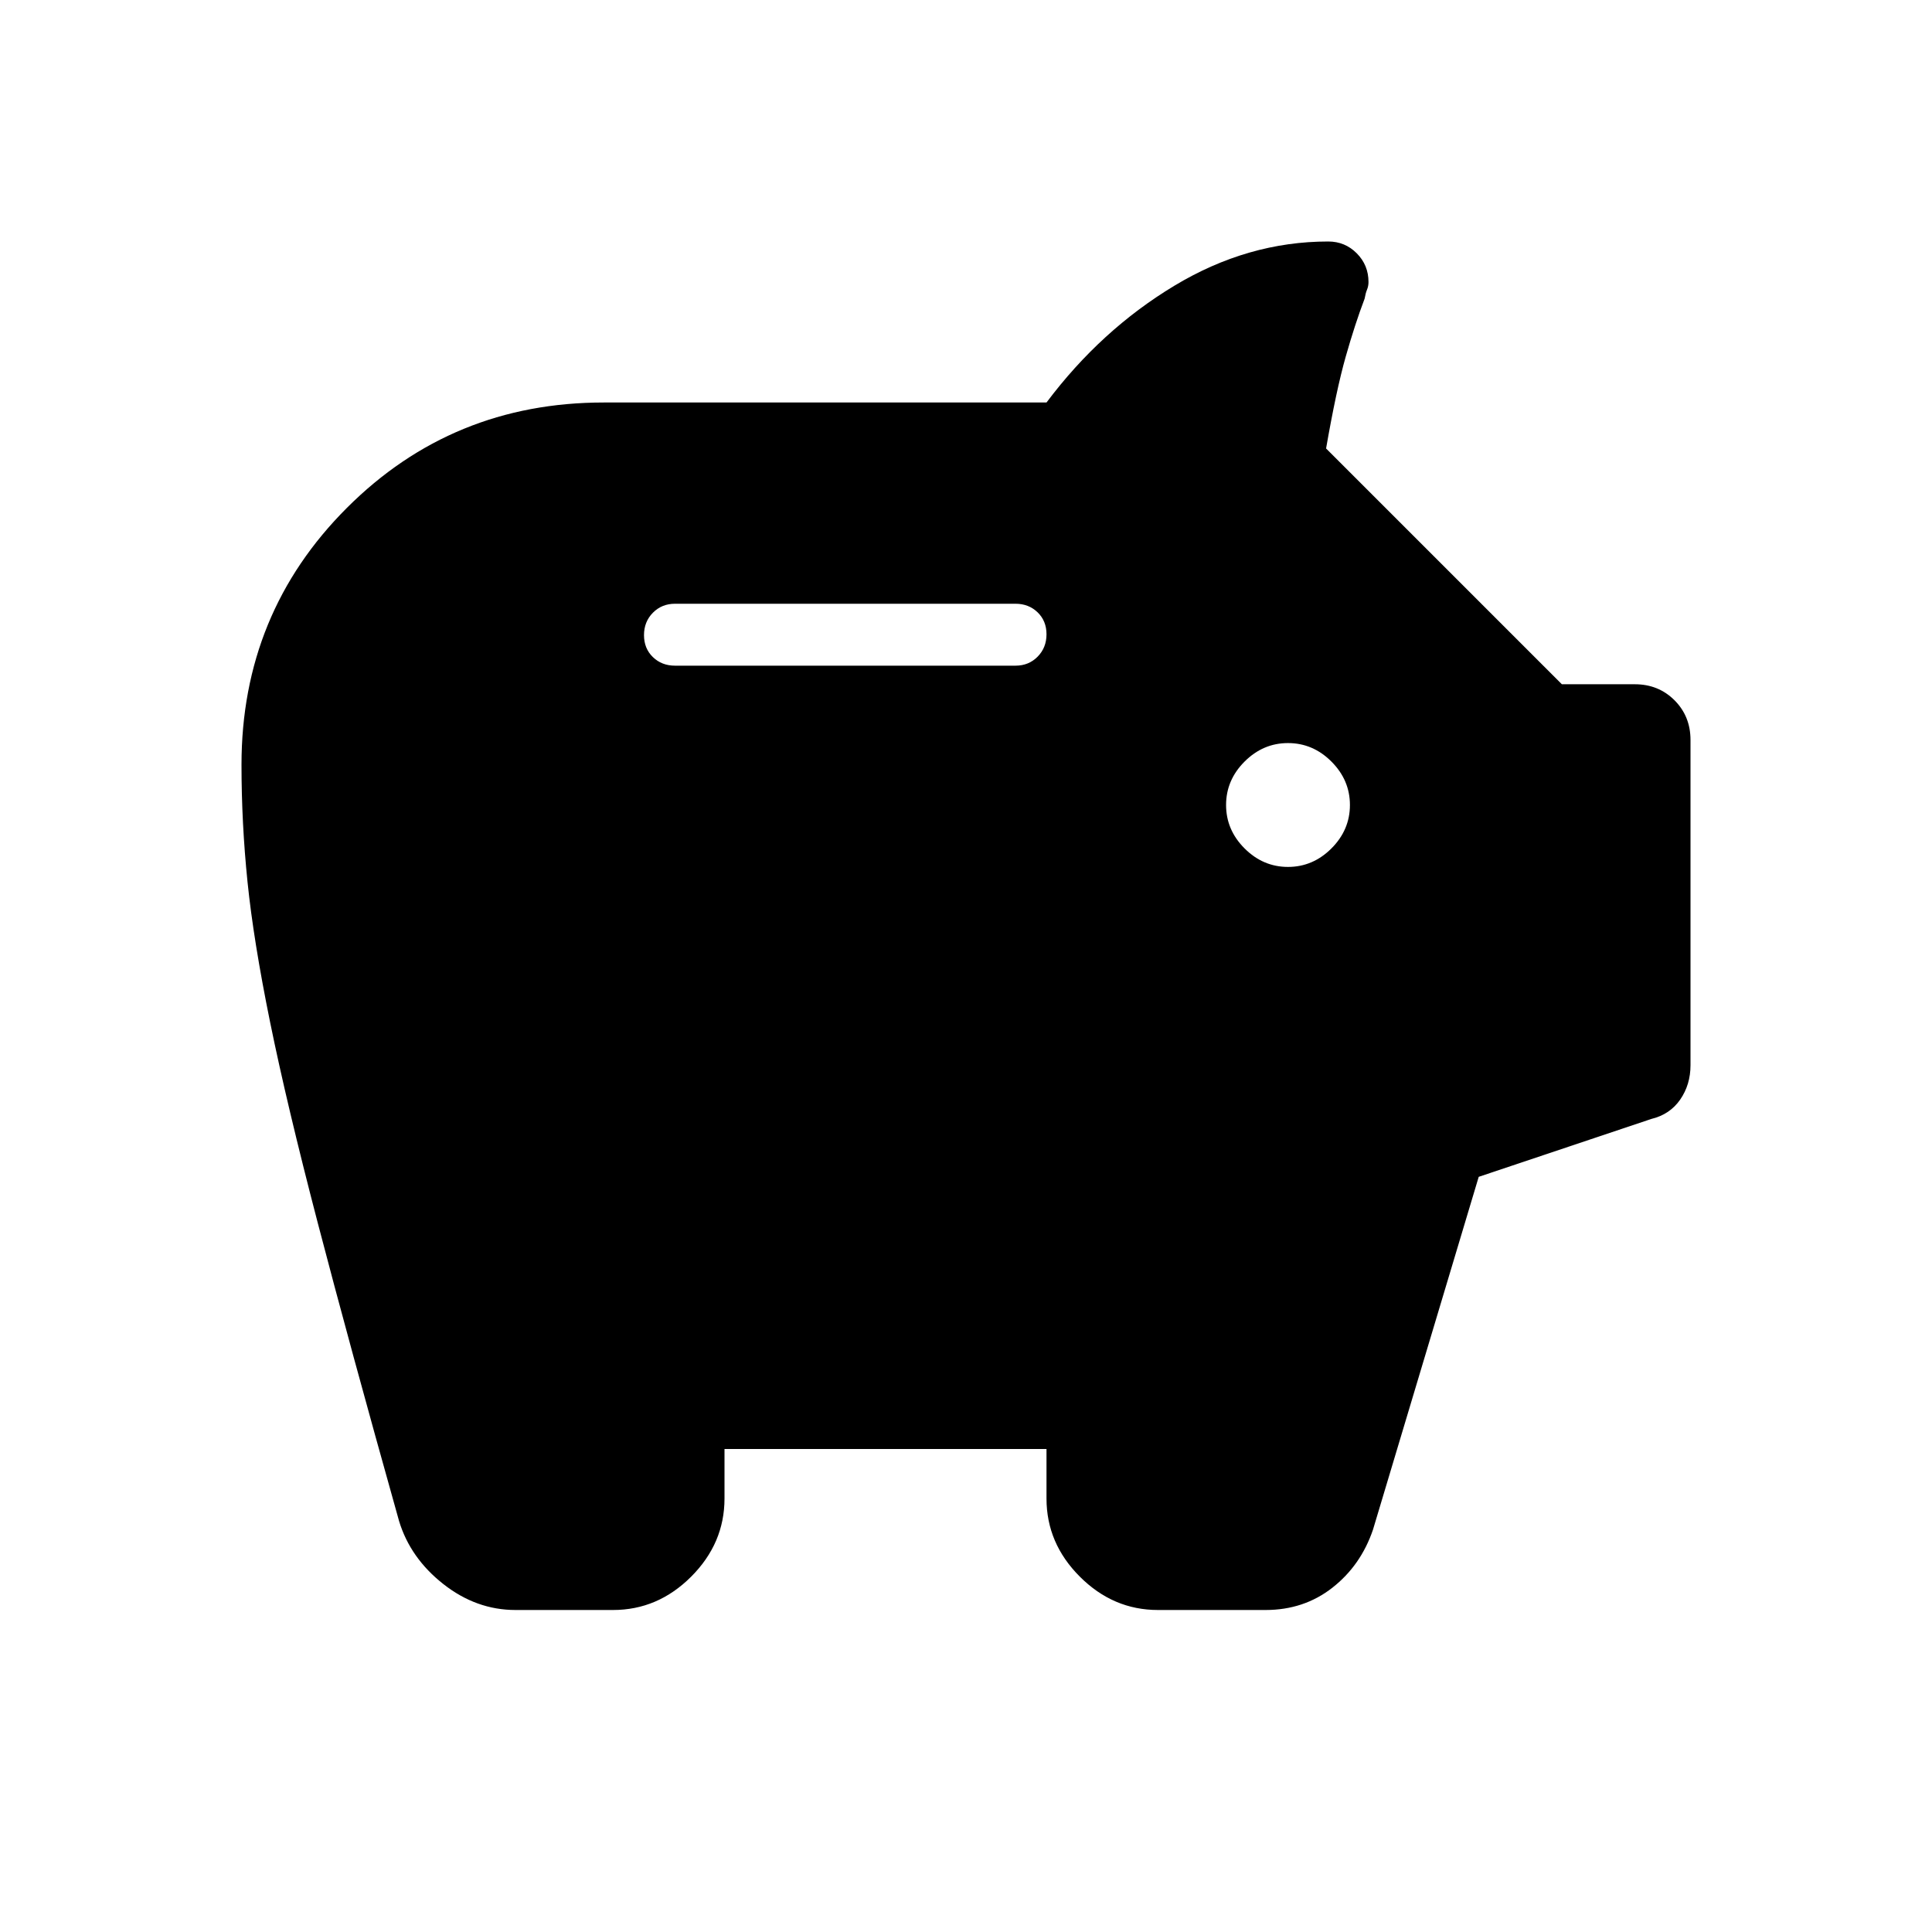 <svg xmlns="http://www.w3.org/2000/svg" width="48" height="48" viewBox="0 -960 960 960"><path d="M640-529.231q12.385 0 21.577-9.192 9.192-9.192 9.192-21.577 0-12.385-9.192-21.577-9.192-9.192-21.577-9.192-12.385 0-21.577 9.192-9.192 9.192-9.192 21.577 0 12.385 9.192 21.577 9.192 9.192 21.577 9.192Zm-304.615-100h169.23q6.558 0 10.972-4.471Q520-638.174 520-644.818q0-6.644-4.413-10.913Q511.173-660 504.615-660h-169.23q-6.558 0-10.972 4.472Q320-651.057 320-644.413t4.413 10.913q4.414 4.269 10.972 4.269ZM256.154-160q-19.462 0-35.852-12.879-16.39-12.88-21.995-31.275-25-89.077-40.388-148.073-15.389-58.996-23.672-99.682-8.284-40.686-11.265-69.939Q120-551.101 120-580q0-75.273 52.363-127.637Q224.727-760 300-760h220q27-36 63.5-58t76.5-22q8.333 0 14.167 5.874Q680-828.252 680-819.86q0 2.014-.731 3.783-.73 1.769-1.192 4.462-4.769 12.538-9.423 28.923-4.654 16.384-9.731 45.538L776.077-620h36.231q11.788 0 19.74 7.952 7.952 7.952 7.952 19.74v161.616q0 9.66-5.115 17.06-5.116 7.401-14.346 9.632l-85.772 28.759-52.536 175.318q-6.046 17.779-20.186 28.851T628.846-160h-53.462q-22.25 0-38.817-16.567T520-215.384V-240H360v24.616q0 22.25-16.567 38.817T304.616-160h-48.462Z"/></svg>